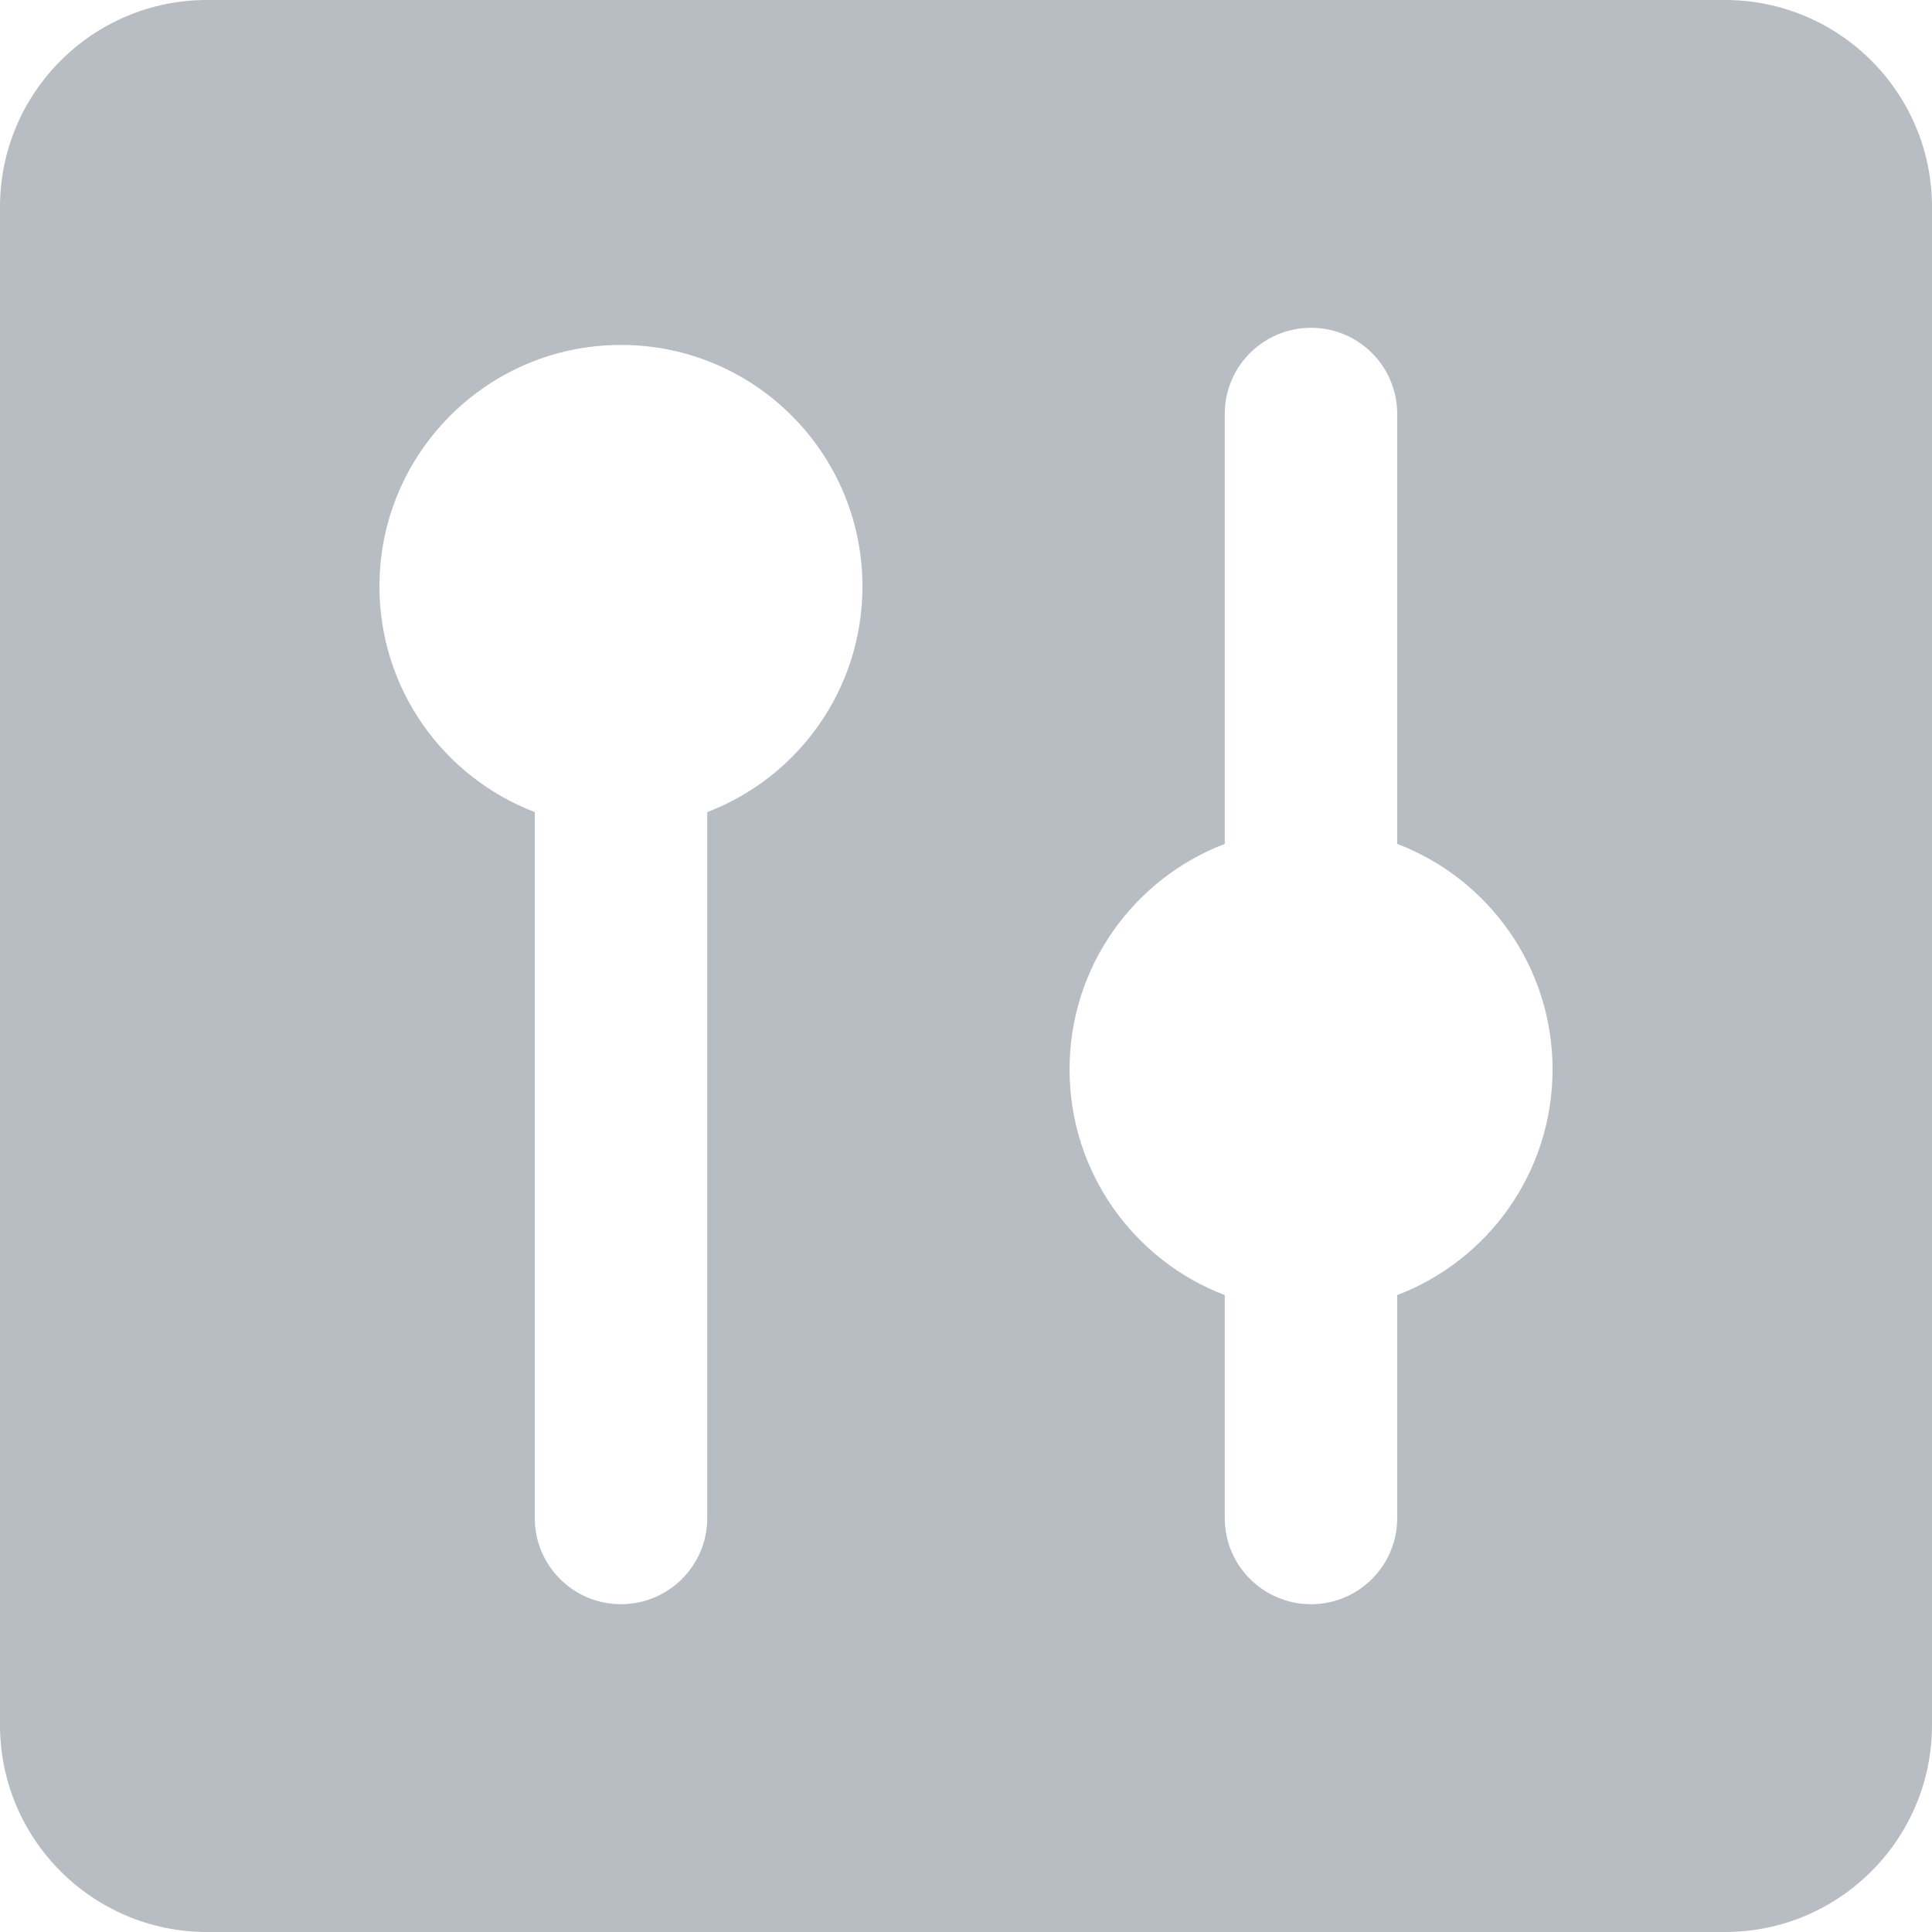 <svg width="15" height="15" viewBox="0 0 15 15" fill="none" xmlns="http://www.w3.org/2000/svg">
<path fill-rule="evenodd" clip-rule="evenodd" d="M1.607 0C0.72 3.87964e-08 -3.87986e-08 0.72 0 1.607L5.1517e-07 13.393C5.53968e-07 14.28 0.72 15 1.607 15H13.393C14.28 15 15 14.28 15 13.393V1.607C15 0.72 14.28 4.67824e-07 13.393 5.06623e-07L1.607 0ZM4.152 6.305V11.786C4.152 12.156 4.452 12.455 4.821 12.455C5.191 12.455 5.491 12.156 5.491 11.786V6.305C6.196 6.036 6.696 5.353 6.696 4.553C6.696 3.518 5.857 2.678 4.821 2.678C3.786 2.678 2.946 3.518 2.946 4.553C2.946 5.353 3.447 6.036 4.152 6.305ZM12.054 8.303C12.054 9.103 11.553 9.786 10.848 10.055V11.786C10.848 12.156 10.548 12.455 10.179 12.455C9.809 12.455 9.509 12.156 9.509 11.786V10.055C8.804 9.786 8.304 9.103 8.304 8.303C8.304 7.504 8.804 6.821 9.509 6.552V3.214C9.509 2.844 9.809 2.545 10.179 2.545C10.548 2.545 10.848 2.844 10.848 3.214V6.552C11.553 6.821 12.054 7.504 12.054 8.303Z" fill="#B8BCC3"/>
</svg>
